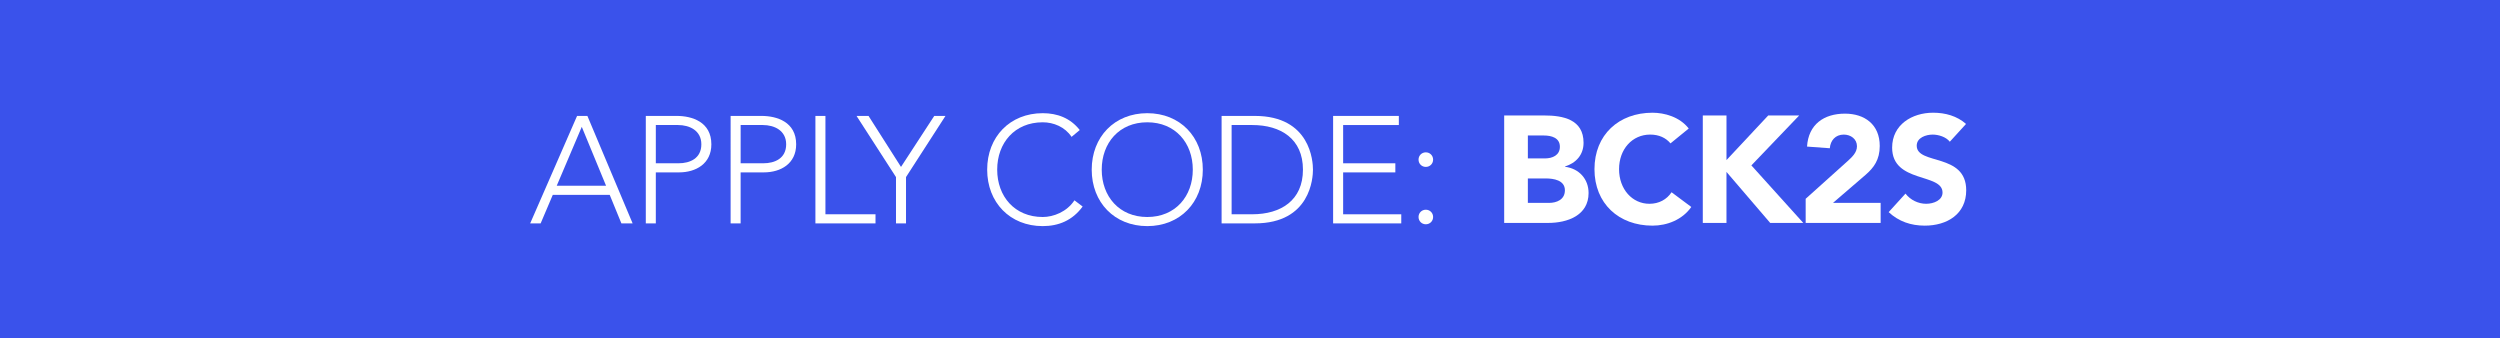 <?xml version="1.0" encoding="utf-8"?>
<!-- Generator: Adobe Illustrator 16.0.3, SVG Export Plug-In . SVG Version: 6.00 Build 0)  -->
<!DOCTYPE svg PUBLIC "-//W3C//DTD SVG 1.1//EN" "http://www.w3.org/Graphics/SVG/1.1/DTD/svg11.dtd">
<svg version="1.1" xmlns="http://www.w3.org/2000/svg" xmlns:xlink="http://www.w3.org/1999/xlink" x="0px" y="0px"
	 width="296.583px" height="40.155px" viewBox="0 0 296.583 40.155" enable-background="new 0 0 296.583 40.155"
	 xml:space="preserve">
<g id="Layer_1">
	<rect fill="#3A52EB" width="296.583" height="40.155"/>
	<g>
		<g>
			<path fill="#FFFFFF" d="M178.446,13.698h4.754c2.232,0,4.662,0.468,4.662,3.241c0,1.422-0.881,2.395-2.195,2.809v0.036
				c1.674,0.216,2.791,1.458,2.791,3.115c0,2.665-2.521,3.547-4.791,3.547h-5.221V13.698z M181.255,18.793h2.035
				c0.863,0,1.764-0.36,1.764-1.386c0-1.063-1.008-1.333-1.891-1.333h-1.908V18.793z M181.255,24.069h2.521
				c0.881,0,1.873-0.378,1.873-1.495c0-1.207-1.352-1.404-2.27-1.404h-2.125V24.069z"/>
			<path fill="#FFFFFF" d="M198.177,17.01c-0.559-0.666-1.369-1.044-2.414-1.044c-2.123,0-3.689,1.729-3.689,4.105
				c0,2.377,1.566,4.105,3.6,4.105c1.135,0,2.053-0.504,2.629-1.369l2.342,1.747c-1.063,1.513-2.863,2.215-4.609,2.215
				c-3.98,0-6.879-2.611-6.879-6.698c0-4.087,2.898-6.698,6.879-6.698c1.422,0,3.223,0.486,4.303,1.873L198.177,17.01z"/>
			<path fill="#FFFFFF" d="M202.009,13.698h2.809v5.293l4.951-5.293h3.674l-5.672,5.923l6.158,6.824h-3.926l-5.186-6.05v6.05h-2.809
				V13.698z"/>
			<path fill="#FFFFFF" d="M214.212,23.583l4.951-4.447c0.504-0.468,1.135-1.008,1.135-1.783c0-0.864-0.738-1.386-1.566-1.386
				c-0.99,0-1.584,0.702-1.656,1.62l-2.701-0.198c0.162-2.629,1.998-3.907,4.502-3.907c2.322,0,4.123,1.278,4.123,3.835
				c0,1.639-0.703,2.575-1.676,3.421l-3.871,3.331h5.654v2.376h-8.895V23.583z"/>
			<path fill="#FFFFFF" d="M231.313,16.813c-0.449-0.576-1.35-0.846-2.035-0.846c-0.791,0-1.891,0.36-1.891,1.314
				c0,2.322,5.871,0.828,5.871,5.293c0,2.845-2.287,4.195-4.916,4.195c-1.639,0-3.078-0.486-4.285-1.603l1.998-2.197
				c0.576,0.756,1.514,1.207,2.449,1.207c0.918,0,1.945-0.432,1.945-1.333c0-2.341-5.979-1.08-5.979-5.33
				c0-2.719,2.359-4.141,4.861-4.141c1.441,0,2.826,0.378,3.906,1.332L231.313,16.813z"/>
		</g>
		<g>
			<path fill="#FFFFFF" d="M68.46,13.752h1.224L75.05,26.5h-1.333l-1.386-3.385h-6.752l-1.44,3.385h-1.243L68.46,13.752z
				 M69.018,15.049l-2.971,6.986h5.852L69.018,15.049z"/>
			<path fill="#FFFFFF" d="M76.613,13.752h3.673c1.801,0,4.105,0.703,4.105,3.367c0,2.305-1.836,3.331-3.835,3.331h-2.754v6.05
				h-1.188V13.752z M77.801,19.37h2.701c1.351,0,2.701-0.576,2.701-2.251c0-1.639-1.404-2.287-2.773-2.287h-2.628V19.37z"/>
			<path fill="#FFFFFF" d="M86.674,13.752h3.673c1.801,0,4.105,0.703,4.105,3.367c0,2.305-1.836,3.331-3.835,3.331h-2.754v6.05
				h-1.188V13.752z M87.863,19.37h2.701c1.351,0,2.701-0.576,2.701-2.251c0-1.639-1.404-2.287-2.773-2.287h-2.628V19.37z"/>
			<path fill="#FFFFFF" d="M96.736,13.752h1.188V25.42h5.941v1.08h-7.13V13.752z"/>
			<path fill="#FFFFFF" d="M106.295,21.008l-4.681-7.256h1.422l3.853,6.05l3.943-6.05h1.333l-4.682,7.256V26.5h-1.188V21.008z"/>
			<path fill="#FFFFFF" d="M128.437,24.501c-1.207,1.656-2.863,2.323-4.735,2.323c-3.889,0-6.59-2.809-6.59-6.698
				s2.701-6.698,6.59-6.698c1.729,0,3.277,0.576,4.393,1.999l-0.972,0.81c-0.792-1.188-2.143-1.729-3.421-1.729
				c-3.331,0-5.402,2.449-5.402,5.618s2.071,5.618,5.402,5.618c1.278,0,2.863-0.612,3.763-1.98L128.437,24.501z"/>
			<path fill="#FFFFFF" d="M136.104,13.428c3.889,0,6.59,2.809,6.59,6.698s-2.701,6.698-6.59,6.698s-6.59-2.809-6.59-6.698
				S132.215,13.428,136.104,13.428z M136.104,25.744c3.331,0,5.401-2.449,5.401-5.618s-2.07-5.618-5.401-5.618
				c-3.331,0-5.402,2.449-5.402,5.618S132.773,25.744,136.104,25.744z"/>
			<path fill="#FFFFFF" d="M144.922,13.752h3.943c6.626,0,6.896,5.438,6.896,6.374c0,0.937-0.27,6.374-6.896,6.374h-3.943V13.752z
				 M146.11,25.42h2.449c3.385,0,6.014-1.639,6.014-5.294c0-3.655-2.629-5.293-6.014-5.293h-2.449V25.42z"/>
			<path fill="#FFFFFF" d="M158.151,13.752h7.797v1.081h-6.607v4.538h6.193v1.08h-6.193v4.97h6.896v1.08h-8.085V13.752z"/>
			<path fill="#FFFFFF" d="M169.149,18.073c0.486,0,0.865,0.378,0.865,0.864c0,0.486-0.379,0.864-0.865,0.864
				s-0.863-0.378-0.863-0.864C168.286,18.452,168.663,18.073,169.149,18.073z M169.149,24.879c0.486,0,0.865,0.378,0.865,0.864
				c0,0.486-0.379,0.864-0.865,0.864s-0.863-0.378-0.863-0.864C168.286,25.258,168.663,24.879,169.149,24.879z"/>
		</g>
	</g>
</g>
<g id="Layer_5" display="none">
	<rect display="inline" fill="#40D31C" width="296.583" height="40.155"/>
	<g display="inline">
		<g>
			<g>
				<path fill="#FFFFFF" d="M175.56,13.518h4.752c2.232,0,4.664,0.468,4.664,3.241c0,1.422-0.883,2.395-2.197,2.809v0.036
					c1.676,0.216,2.791,1.458,2.791,3.115c0,2.665-2.52,3.547-4.789,3.547h-5.221V13.518z M178.368,18.614h2.033
					c0.865,0,1.766-0.36,1.766-1.386c0-1.063-1.008-1.333-1.891-1.333h-1.908V18.614z M178.368,23.889h2.52
					c0.883,0,1.873-0.378,1.873-1.494c0-1.207-1.35-1.404-2.27-1.404h-2.123V23.889z"/>
				<path fill="#FFFFFF" d="M195.288,16.832c-0.557-0.667-1.367-1.044-2.412-1.044c-2.125,0-3.691,1.729-3.691,4.105
					c0,2.377,1.566,4.105,3.602,4.105c1.135,0,2.053-0.504,2.629-1.369l2.34,1.747c-1.063,1.513-2.863,2.215-4.609,2.215
					c-3.979,0-6.877-2.611-6.877-6.698c0-4.087,2.898-6.698,6.877-6.698c1.424,0,3.223,0.486,4.305,1.873L195.288,16.832z"/>
				<path fill="#FFFFFF" d="M199.12,13.518h2.809v5.294l4.953-5.294h3.672l-5.672,5.924l6.158,6.824h-3.926l-5.186-6.05v6.05h-2.809
					V13.518z"/>
				<path fill="#FFFFFF" d="M211.323,23.403l4.953-4.447c0.504-0.468,1.133-1.008,1.133-1.783c0-0.864-0.738-1.386-1.566-1.386
					c-0.99,0-1.584,0.702-1.656,1.621l-2.701-0.198c0.162-2.629,2-3.907,4.502-3.907c2.322,0,4.123,1.278,4.123,3.835
					c0,1.639-0.701,2.575-1.674,3.421l-3.871,3.331h5.654v2.377h-8.896V23.403z"/>
				<path fill="#FFFFFF" d="M228.427,16.633c-0.451-0.576-1.352-0.846-2.035-0.846c-0.793,0-1.891,0.36-1.891,1.314
					c0,2.323,5.869,0.828,5.869,5.293c0,2.845-2.287,4.195-4.916,4.195c-1.637,0-3.078-0.486-4.285-1.603l2-2.197
					c0.576,0.756,1.512,1.207,2.447,1.207c0.92,0,1.945-0.432,1.945-1.333c0-2.341-5.979-1.081-5.979-5.33
					c0-2.719,2.359-4.141,4.863-4.141c1.439,0,2.826,0.378,3.906,1.333L228.427,16.633z"/>
			</g>
			<g>
				<polygon fill="#FFFFFF" points="251.661,13.039 244.073,22.423 238.62,17.959 236.513,20.533 241.983,25.01 244.556,27.117 
					246.647,24.53 254.247,15.129 				"/>
			</g>
		</g>
		<g>
			<path fill="#FFFFFF" d="M54.579,24.321c-1.207,1.656-2.863,2.323-4.735,2.323c-3.889,0-6.59-2.809-6.59-6.698
				s2.701-6.698,6.59-6.698c1.729,0,3.277,0.576,4.393,1.999l-0.972,0.81c-0.792-1.188-2.143-1.729-3.421-1.729
				c-3.331,0-5.402,2.449-5.402,5.618s2.071,5.618,5.402,5.618c1.278,0,2.863-0.612,3.763-1.98L54.579,24.321z"/>
			<path fill="#FFFFFF" d="M62.246,13.248c3.889,0,6.59,2.809,6.59,6.698s-2.701,6.698-6.59,6.698s-6.59-2.809-6.59-6.698
				S58.356,13.248,62.246,13.248z M62.246,25.563c3.331,0,5.401-2.449,5.401-5.618s-2.07-5.618-5.401-5.618
				s-5.402,2.449-5.402,5.618S58.915,25.563,62.246,25.563z"/>
			<path fill="#FFFFFF" d="M71.064,13.572h3.943c6.626,0,6.896,5.438,6.896,6.374c0,0.937-0.27,6.374-6.896,6.374h-3.943V13.572z
				 M72.252,25.239h2.449c3.385,0,6.014-1.638,6.014-5.293c0-3.655-2.629-5.293-6.014-5.293h-2.449V25.239z"/>
			<path fill="#FFFFFF" d="M84.294,13.572h7.796v1.08h-6.608v4.537h6.194v1.081h-6.194v4.969h6.896v1.081h-8.084V13.572z"/>
			<path fill="#FFFFFF" d="M103.015,13.572h1.224l5.366,12.748h-1.333l-1.386-3.385h-6.752l-1.44,3.385h-1.243L103.015,13.572z
				 M103.573,14.868l-2.971,6.986h5.852L103.573,14.868z"/>
			<path fill="#FFFFFF" d="M111.167,13.572h3.673c1.801,0,4.105,0.702,4.105,3.367c0,2.305-1.836,3.331-3.835,3.331h-2.755v6.05
				h-1.188V13.572z M112.356,19.189h2.701c1.35,0,2.701-0.576,2.701-2.25c0-1.638-1.404-2.287-2.773-2.287h-2.628V19.189z"/>
			<path fill="#FFFFFF" d="M121.229,13.572h3.673c1.801,0,4.105,0.702,4.105,3.367c0,2.305-1.836,3.331-3.835,3.331h-2.754v6.05
				h-1.188V13.572z M122.418,19.189h2.701c1.351,0,2.701-0.576,2.701-2.25c0-1.638-1.404-2.287-2.773-2.287h-2.628V19.189z"/>
			<path fill="#FFFFFF" d="M131.292,13.572h1.188v11.667h5.941v1.081h-7.129V13.572z"/>
			<path fill="#FFFFFF" d="M140.021,13.572h1.188v12.748h-1.188V13.572z"/>
			<path fill="#FFFFFF" d="M144.431,13.572h7.797v1.08h-6.607v4.537h6.193v1.081h-6.193v4.969h6.896v1.081h-8.085V13.572z"/>
			<path fill="#FFFFFF" d="M154.673,13.572h3.943c6.626,0,6.896,5.438,6.896,6.374c0,0.937-0.271,6.374-6.896,6.374h-3.943V13.572z
				 M155.861,25.239h2.448c3.385,0,6.014-1.638,6.014-5.293c0-3.655-2.629-5.293-6.014-5.293h-2.448V25.239z"/>
			<path fill="#FFFFFF" d="M168.497,17.893c0.486,0,0.864,0.378,0.864,0.864c0,0.486-0.378,0.864-0.864,0.864
				s-0.864-0.378-0.864-0.864C167.633,18.271,168.011,17.893,168.497,17.893z M168.497,24.699c0.486,0,0.864,0.378,0.864,0.864
				c0,0.486-0.378,0.864-0.864,0.864s-0.864-0.378-0.864-0.864C167.633,25.077,168.011,24.699,168.497,24.699z"/>
		</g>
	</g>
</g>
</svg>
